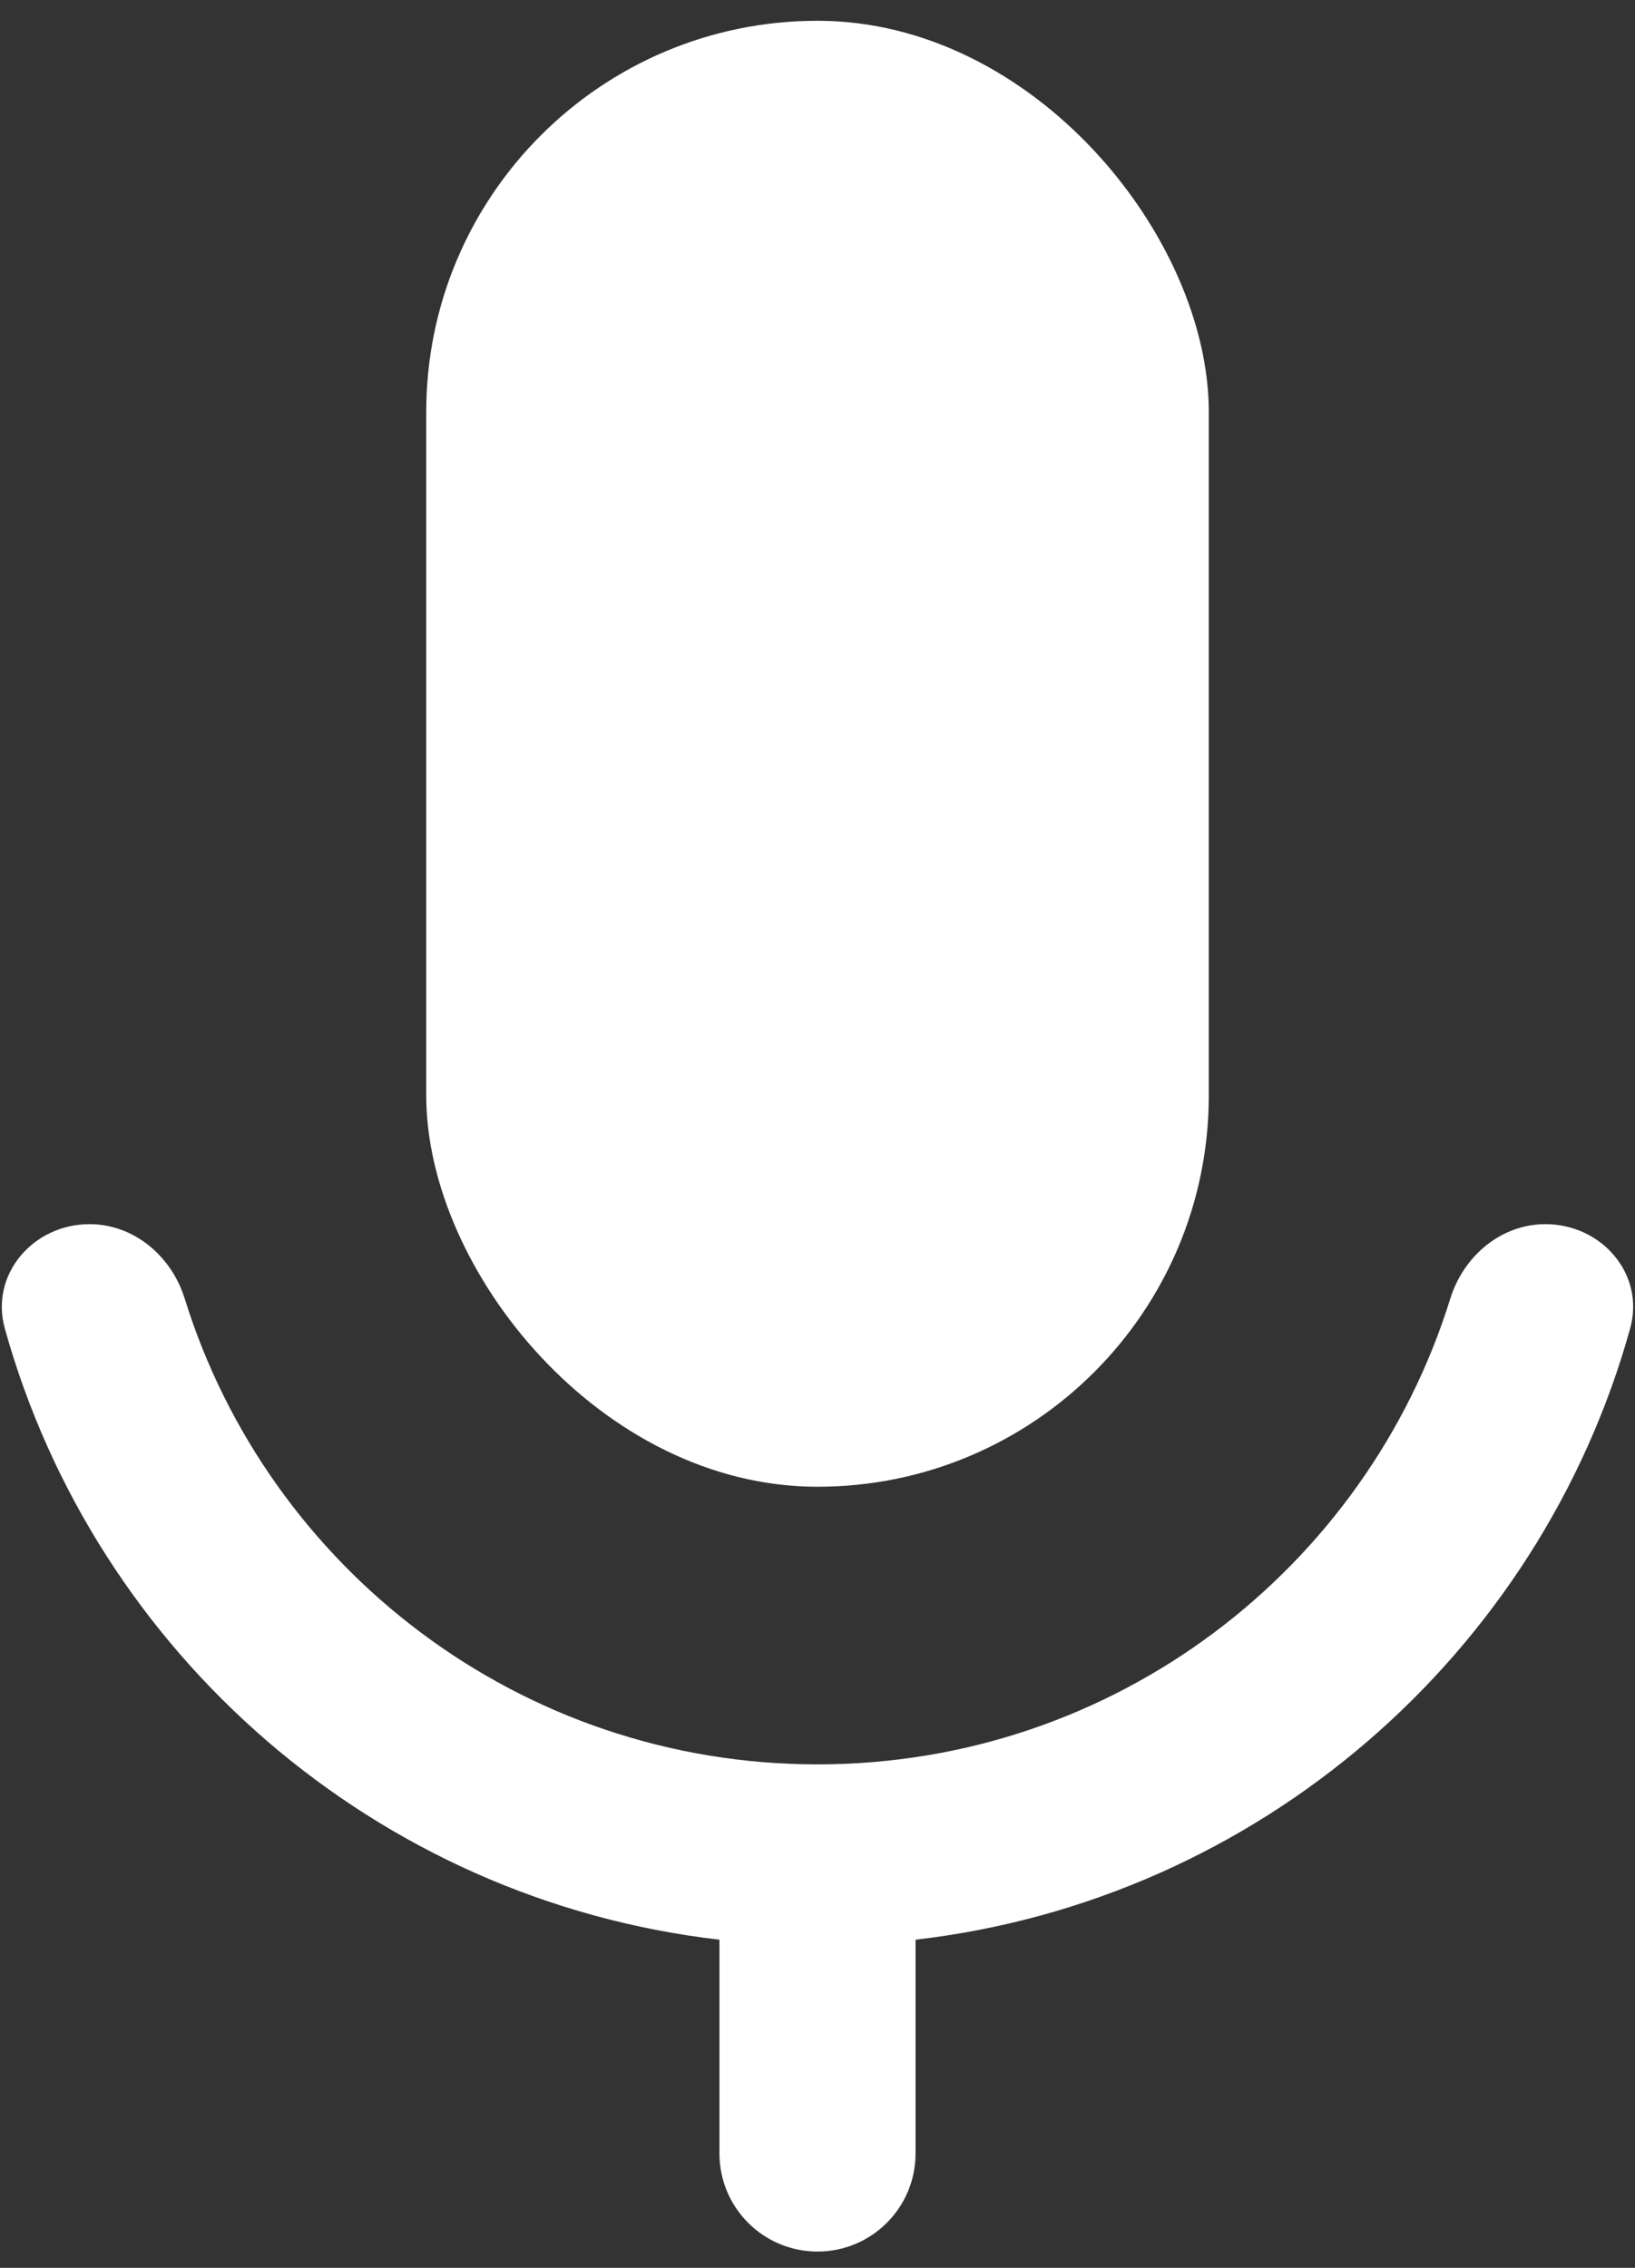 <svg width="62" height="86" viewBox="0 0 62 86" fill="none" xmlns="http://www.w3.org/2000/svg">
<rect x="0" y="0" width="62" height="86" fill="#333333" stroke="none"/>
<rect x="16.163" y="0.788" width="29.675" height="55.592" rx="14.837" fill="white"/>
<path fill-rule="evenodd" clip-rule="evenodd" d="M0.183 50.38C-0.389 48.324 1.262 46.422 3.396 46.422C5.082 46.422 6.504 47.635 7.004 49.245C10.181 59.477 19.723 66.908 31 66.908C42.277 66.908 51.819 59.477 54.996 49.245C55.496 47.635 56.917 46.422 58.604 46.422C60.738 46.422 62.389 48.324 61.816 50.38C58.384 62.716 47.743 72.049 34.718 73.557V81.665C34.718 83.718 33.053 85.383 31 85.383C28.947 85.383 27.282 83.718 27.282 81.665V73.557C14.257 72.049 3.616 62.716 0.183 50.38Z" fill="white"/>
</svg>
